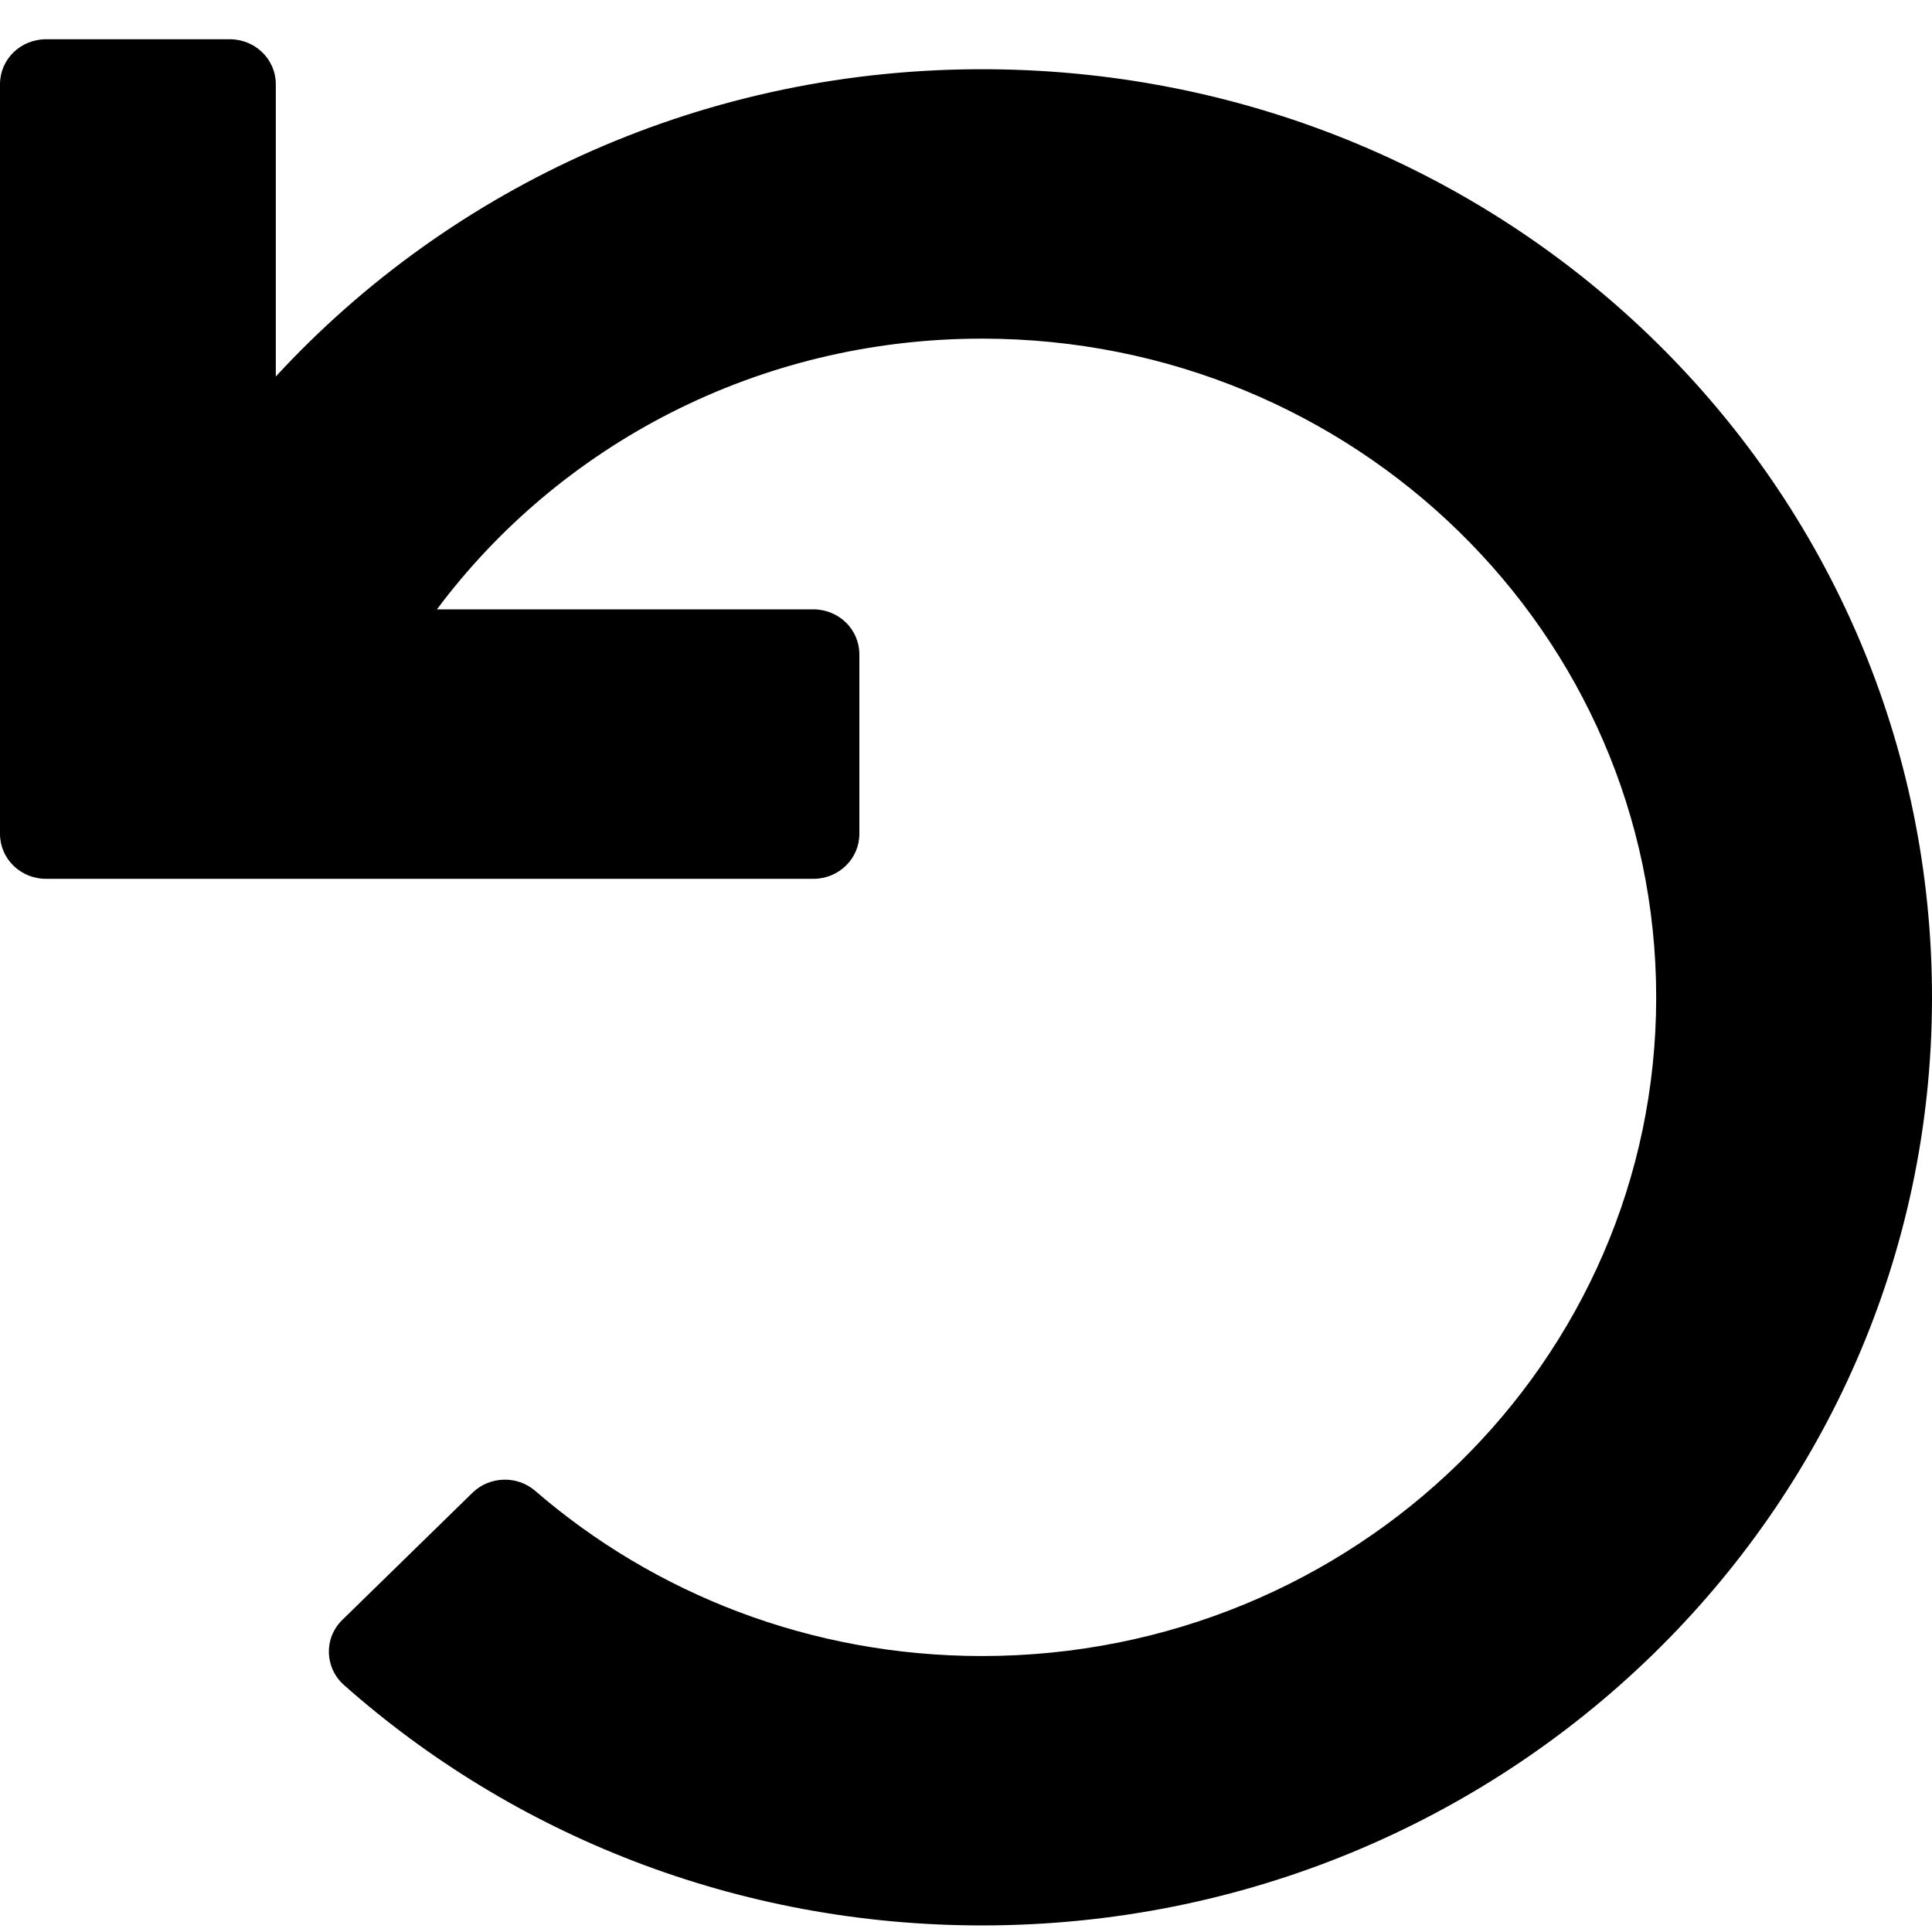 <?xml version="1.0" encoding="UTF-8"?>
<svg width="25px" height="25px" viewBox="0 0 25 25" version="1.1" xmlns="http://www.w3.org/2000/svg" xmlns:xlink="http://www.w3.org/1999/xlink">
    <!-- Generator: Sketch 51.2 (57519) - http://www.bohemiancoding.com/sketch -->
    <title>Mask</title>
    <desc>Created with Sketch.</desc>
    <defs>
        <path d="M10.525,10.864 L0.595,10.864 C0.266,10.864 0,10.604 0,10.283 L0,0.581 C0,0.26 0.266,0 0.595,0 L2.974,0 C3.303,0 3.569,0.26 3.569,0.581 L3.569,4.364 C5.838,1.902 9.134,0.362 12.798,0.388 C19.584,0.436 25.014,5.793 25,12.424 C24.986,19.044 19.487,24.407 12.707,24.407 C9.53,24.407 6.634,23.23 4.453,21.298 C4.2,21.074 4.188,20.69 4.429,20.454 L6.113,18.809 C6.335,18.592 6.691,18.581 6.926,18.784 C8.465,20.114 10.488,20.921 12.707,20.921 C17.528,20.921 21.431,17.109 21.431,12.397 C21.431,7.687 17.529,3.874 12.707,3.874 C9.807,3.874 7.24,5.253 5.654,7.377 L10.525,7.377 C10.854,7.377 11.12,7.637 11.12,7.958 L11.12,10.283 C11.12,10.604 10.854,10.864 10.525,10.864 Z" id="path-1"></path>
    </defs>
    <g id="Page-1" stroke="none" stroke-width="1" fill="none" fill-rule="evenodd">
        <g id="GDSplus/desktop/question-answered" transform="translate(-667, -178)">
            <g id="Group-3" transform="translate(458, 85)">
                <g id="Box" transform="translate(190, 85)">
                    <g id="Group-4" transform="translate(19, 3.603)">
                        <g id="Solid/undo" transform="translate(0, 4.905)">
                            <mask id="mask-2" fill="white">
                                <use xlink:href="#path-1"></use>
                            </mask>
                            <use id="Mask" fill="#000000" fill-rule="nonzero" xlink:href="#path-1"></use>
                        </g>
                    </g>
                </g>
            </g>
        </g>
    </g>
</svg>